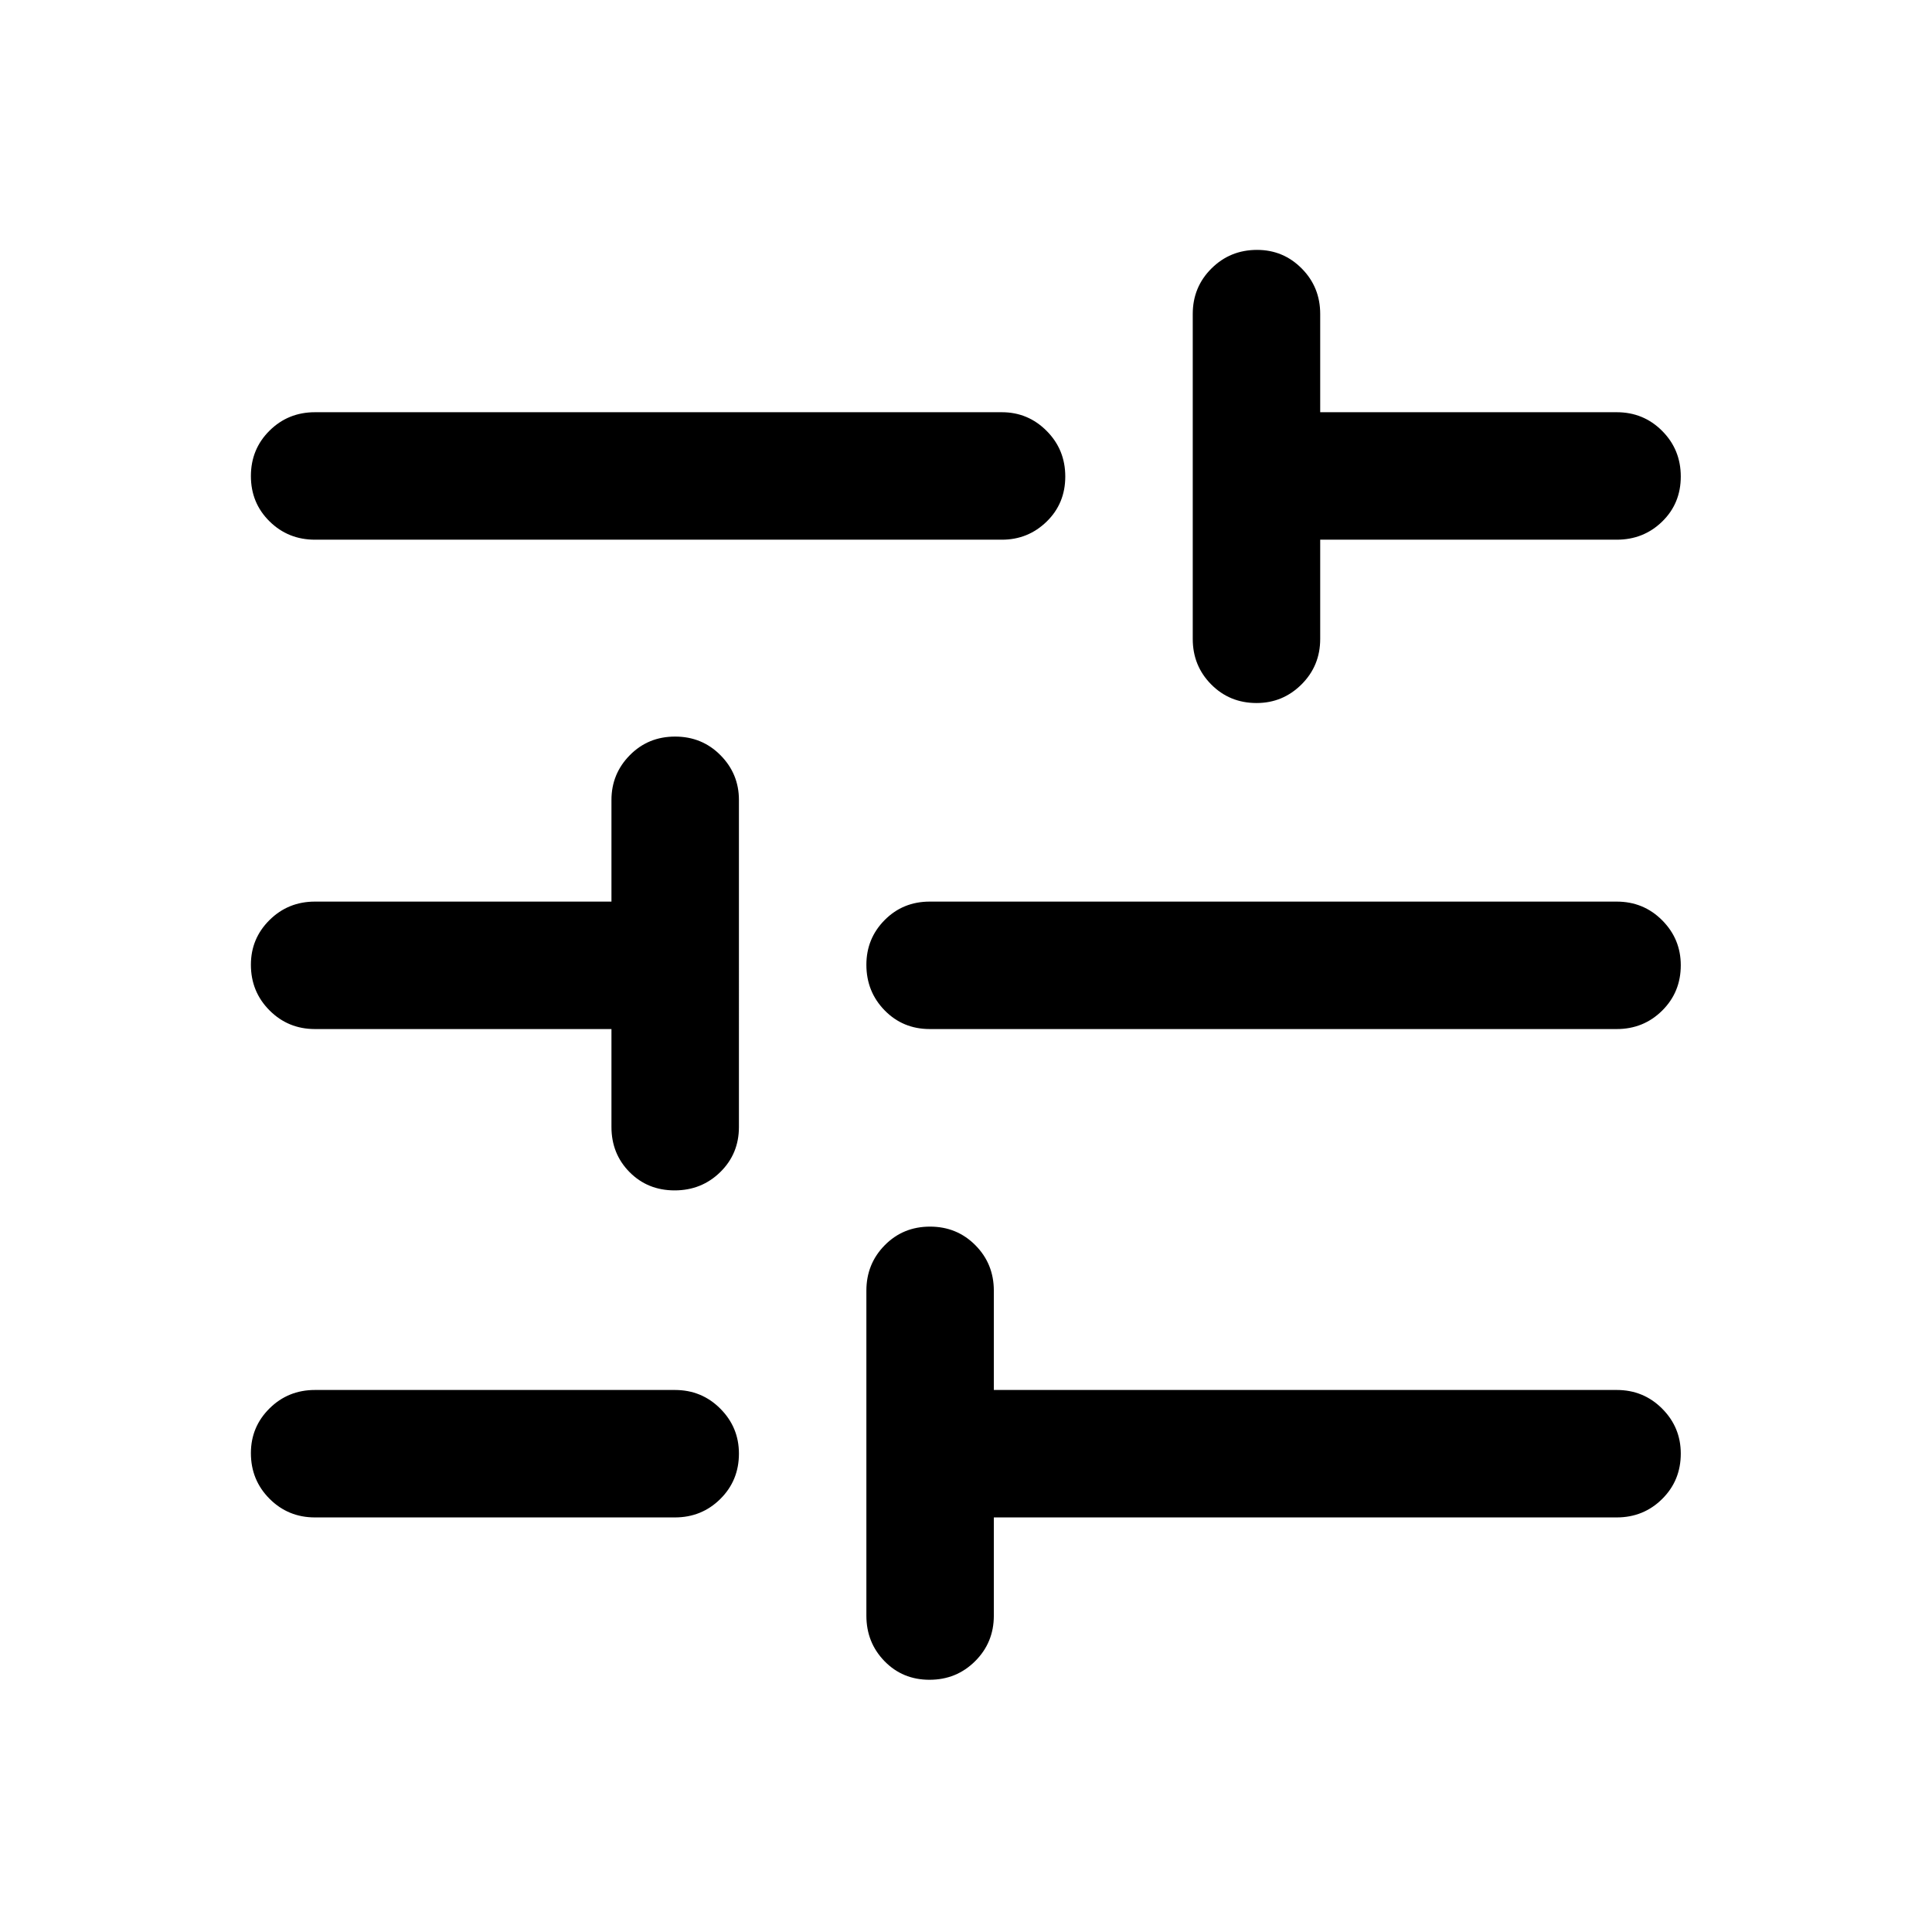 <svg xmlns="http://www.w3.org/2000/svg" height="40" viewBox="0 -960 960 960" width="40"><path d="M461.88-125.33q-13.38 0-22.38-9.25-9-9.25-9-22.59v-161.5q0-13.33 9.12-22.58 9.11-9.25 22.5-9.25 13.38 0 22.55 9.25 9.16 9.25 9.16 22.58v49.34h309.5q13.34 0 22.59 9.28t9.25 22.33q0 13.39-9.25 22.55-9.25 9.17-22.59 9.17h-309.5v48.83q0 13.34-9.28 22.59t-22.67 9.25ZM156.5-206q-13.33 0-22.58-9.28-9.25-9.29-9.25-22.67 0-13.05 9.25-22.22 9.25-9.16 22.58-9.16h178.83q13.34 0 22.59 9.28t9.25 22.33q0 13.39-9.25 22.55-9.25 9.17-22.59 9.17H156.5Zm178.72-162.5q-13.39 0-22.39-9.08-9-9.09-9-22.42v-48.67H156.5q-13.33 0-22.58-9.28-9.25-9.28-9.25-22.67 0-13.05 9.25-22.21 9.25-9.17 22.58-9.17h147.33v-50.5q0-13 9.12-22.25t22.5-9.25q13.38 0 22.55 9.25t9.17 22.25V-400q0 13.33-9.29 22.42-9.28 9.08-22.66 9.08ZM462-448.67q-13.33 0-22.42-9.28-9.08-9.28-9.08-22.67 0-13.05 9.08-22.21Q448.67-512 462-512h341.33q13.34 0 22.59 9.28 9.25 9.29 9.25 22.34 0 13.38-9.25 22.55-9.25 9.16-22.59 9.16H462Zm162.38-162q-13.38 0-22.55-9.25-9.16-9.25-9.16-22.58V-804q0-13.33 9.28-22.58 9.28-9.25 22.67-9.25 13.05 0 22.21 9.25Q656-817.33 656-804v48.83h147.33q13.34 0 22.59 9.29 9.25 9.28 9.25 22.66 0 13.39-9.25 22.39t-22.59 9H656v49.33q0 13.33-9.28 22.58-9.29 9.25-22.34 9.25ZM156.5-691.83q-13.33 0-22.58-9.12-9.25-9.12-9.25-22.5t9.25-22.55q9.25-9.17 22.58-9.17h341.33q13 0 22.25 9.29 9.25 9.28 9.25 22.66 0 13.39-9.25 22.39t-22.25 9H156.5Z"/></svg>